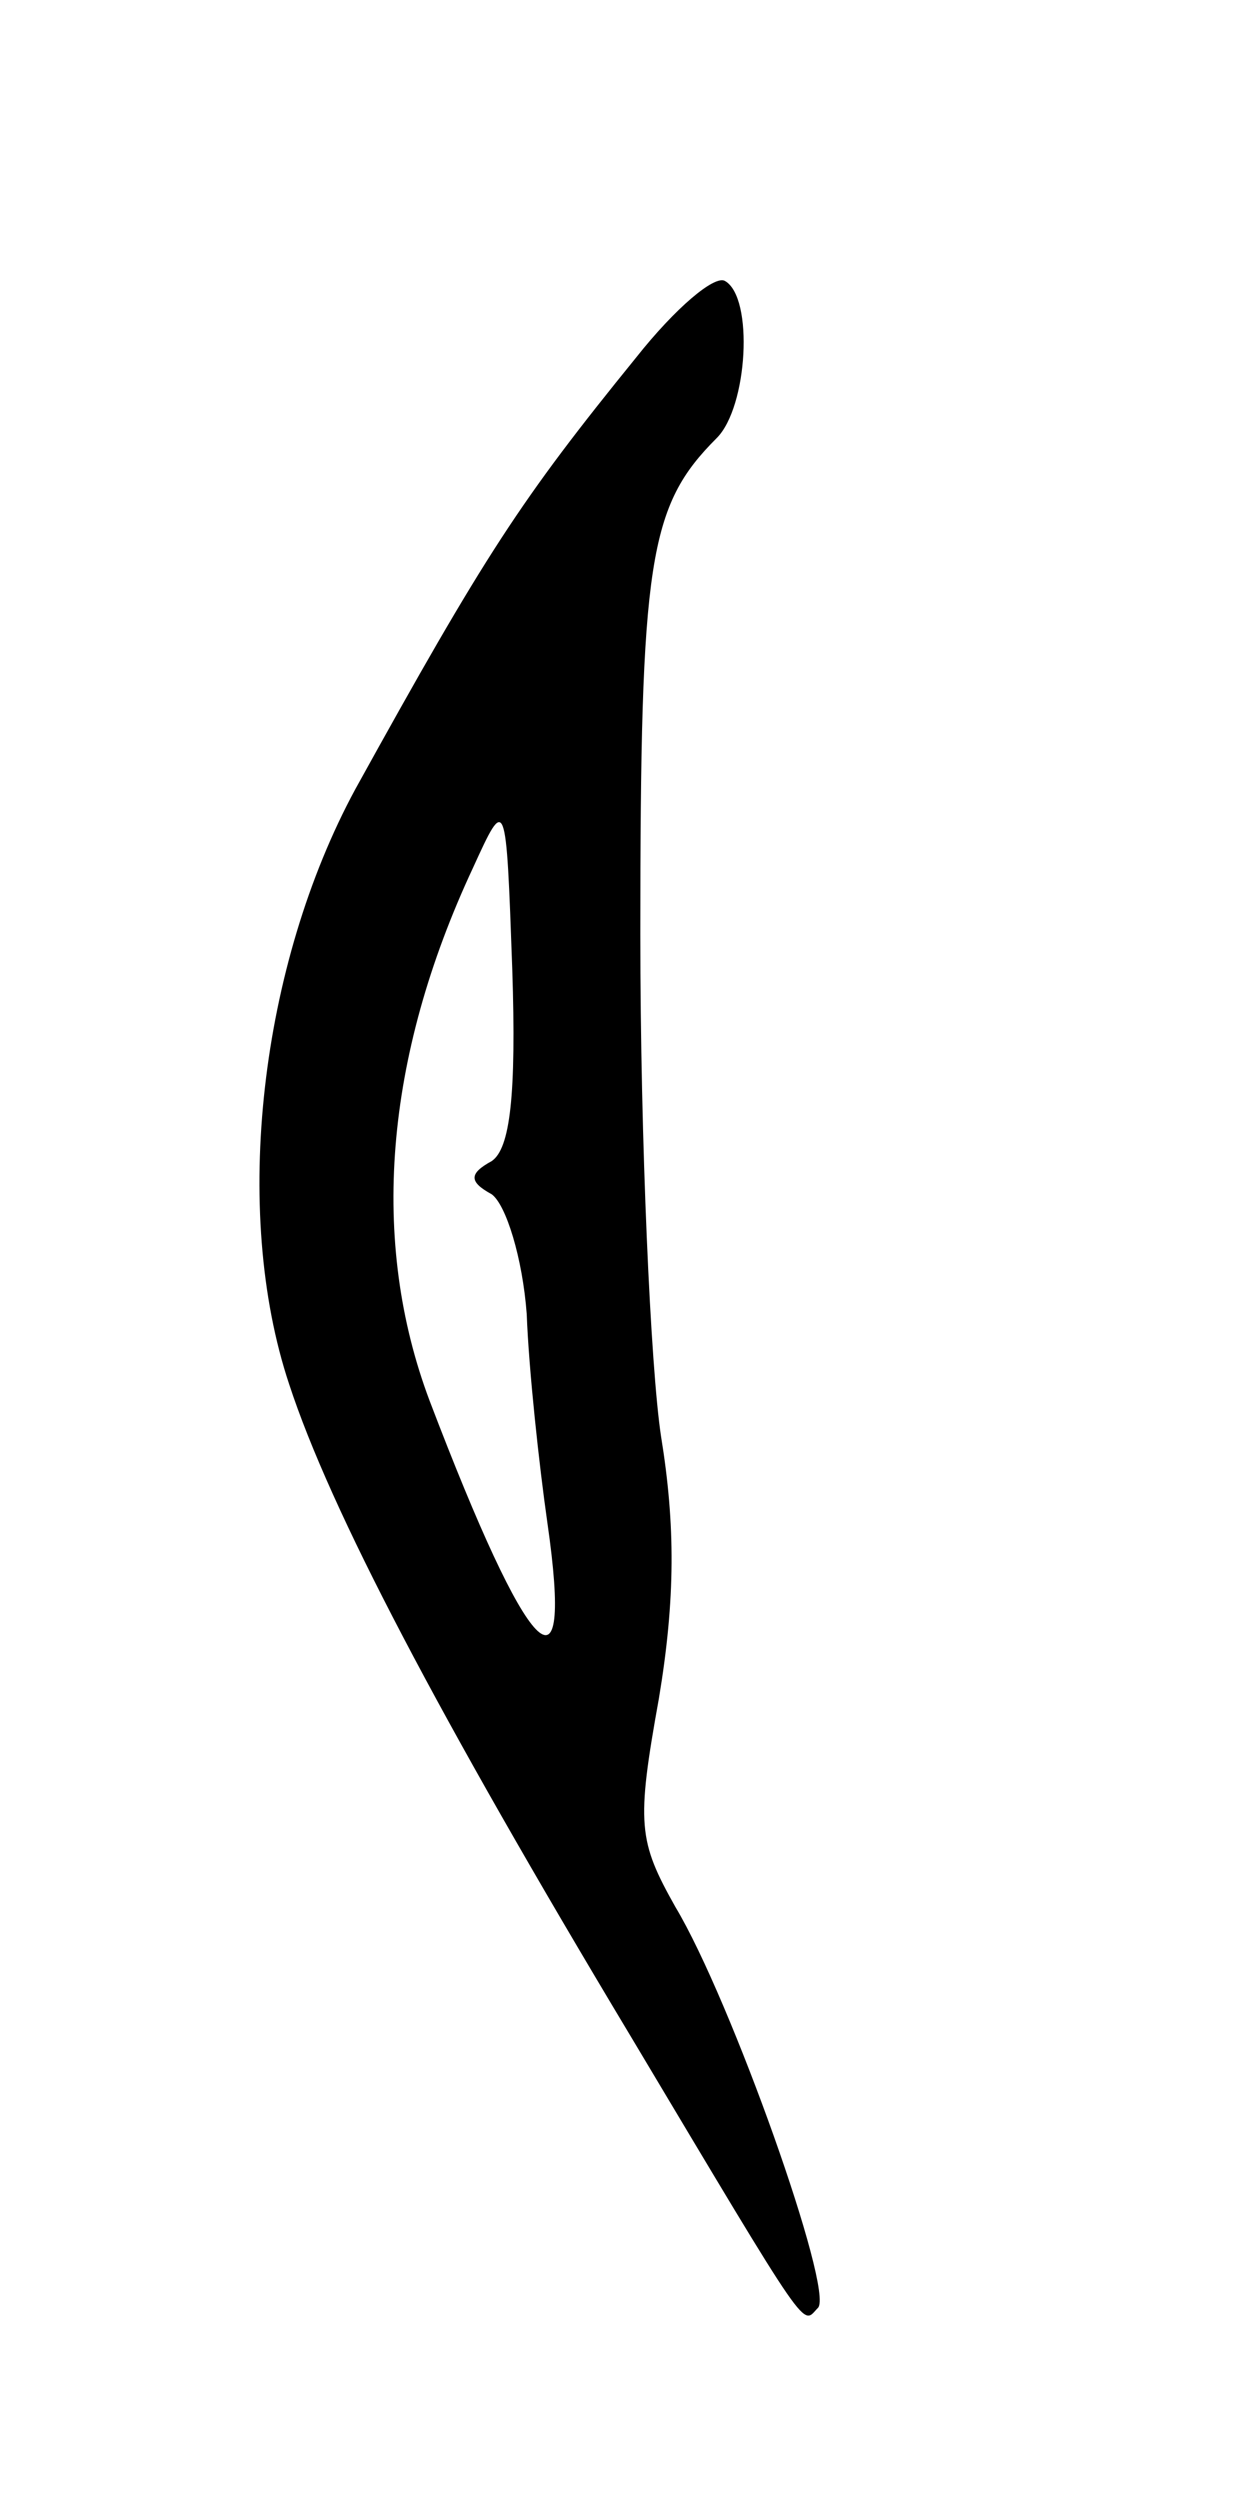 <svg version="1.0" xmlns="http://www.w3.org/2000/svg"
 width="61pt" height="121pt" viewBox="0 0 61 121"
 preserveAspectRatio="xMidYMid meet">
<g transform="translate(0,121) scale(0.1,-0.1)"
fill="#000000" stroke="none">
<path d="M308 1037 c-56 -69 -73 -95 -136 -209 -46 -85 -60 -204 -32 -288 20
-61 72 -160 165 -315 89 -149 83 -140 91 -132 8 8 -42 149 -69 194 -18 32 -19
40 -8 101 8 48 8 84 1 127 -5 33 -10 142 -10 243 0 181 4 207 37 240 15 15 18
68 4 76 -5 3 -24 -13 -43 -37z m-70 -389 c-11 -6 -11 -10 0 -16 7 -5 15 -31
17 -58 1 -27 6 -73 10 -101 13 -90 -9 -67 -57 59 -29 77 -22 166 21 258 16 35
16 35 19 -49 2 -61 -1 -87 -10 -93z"/>
</g>
</svg>
